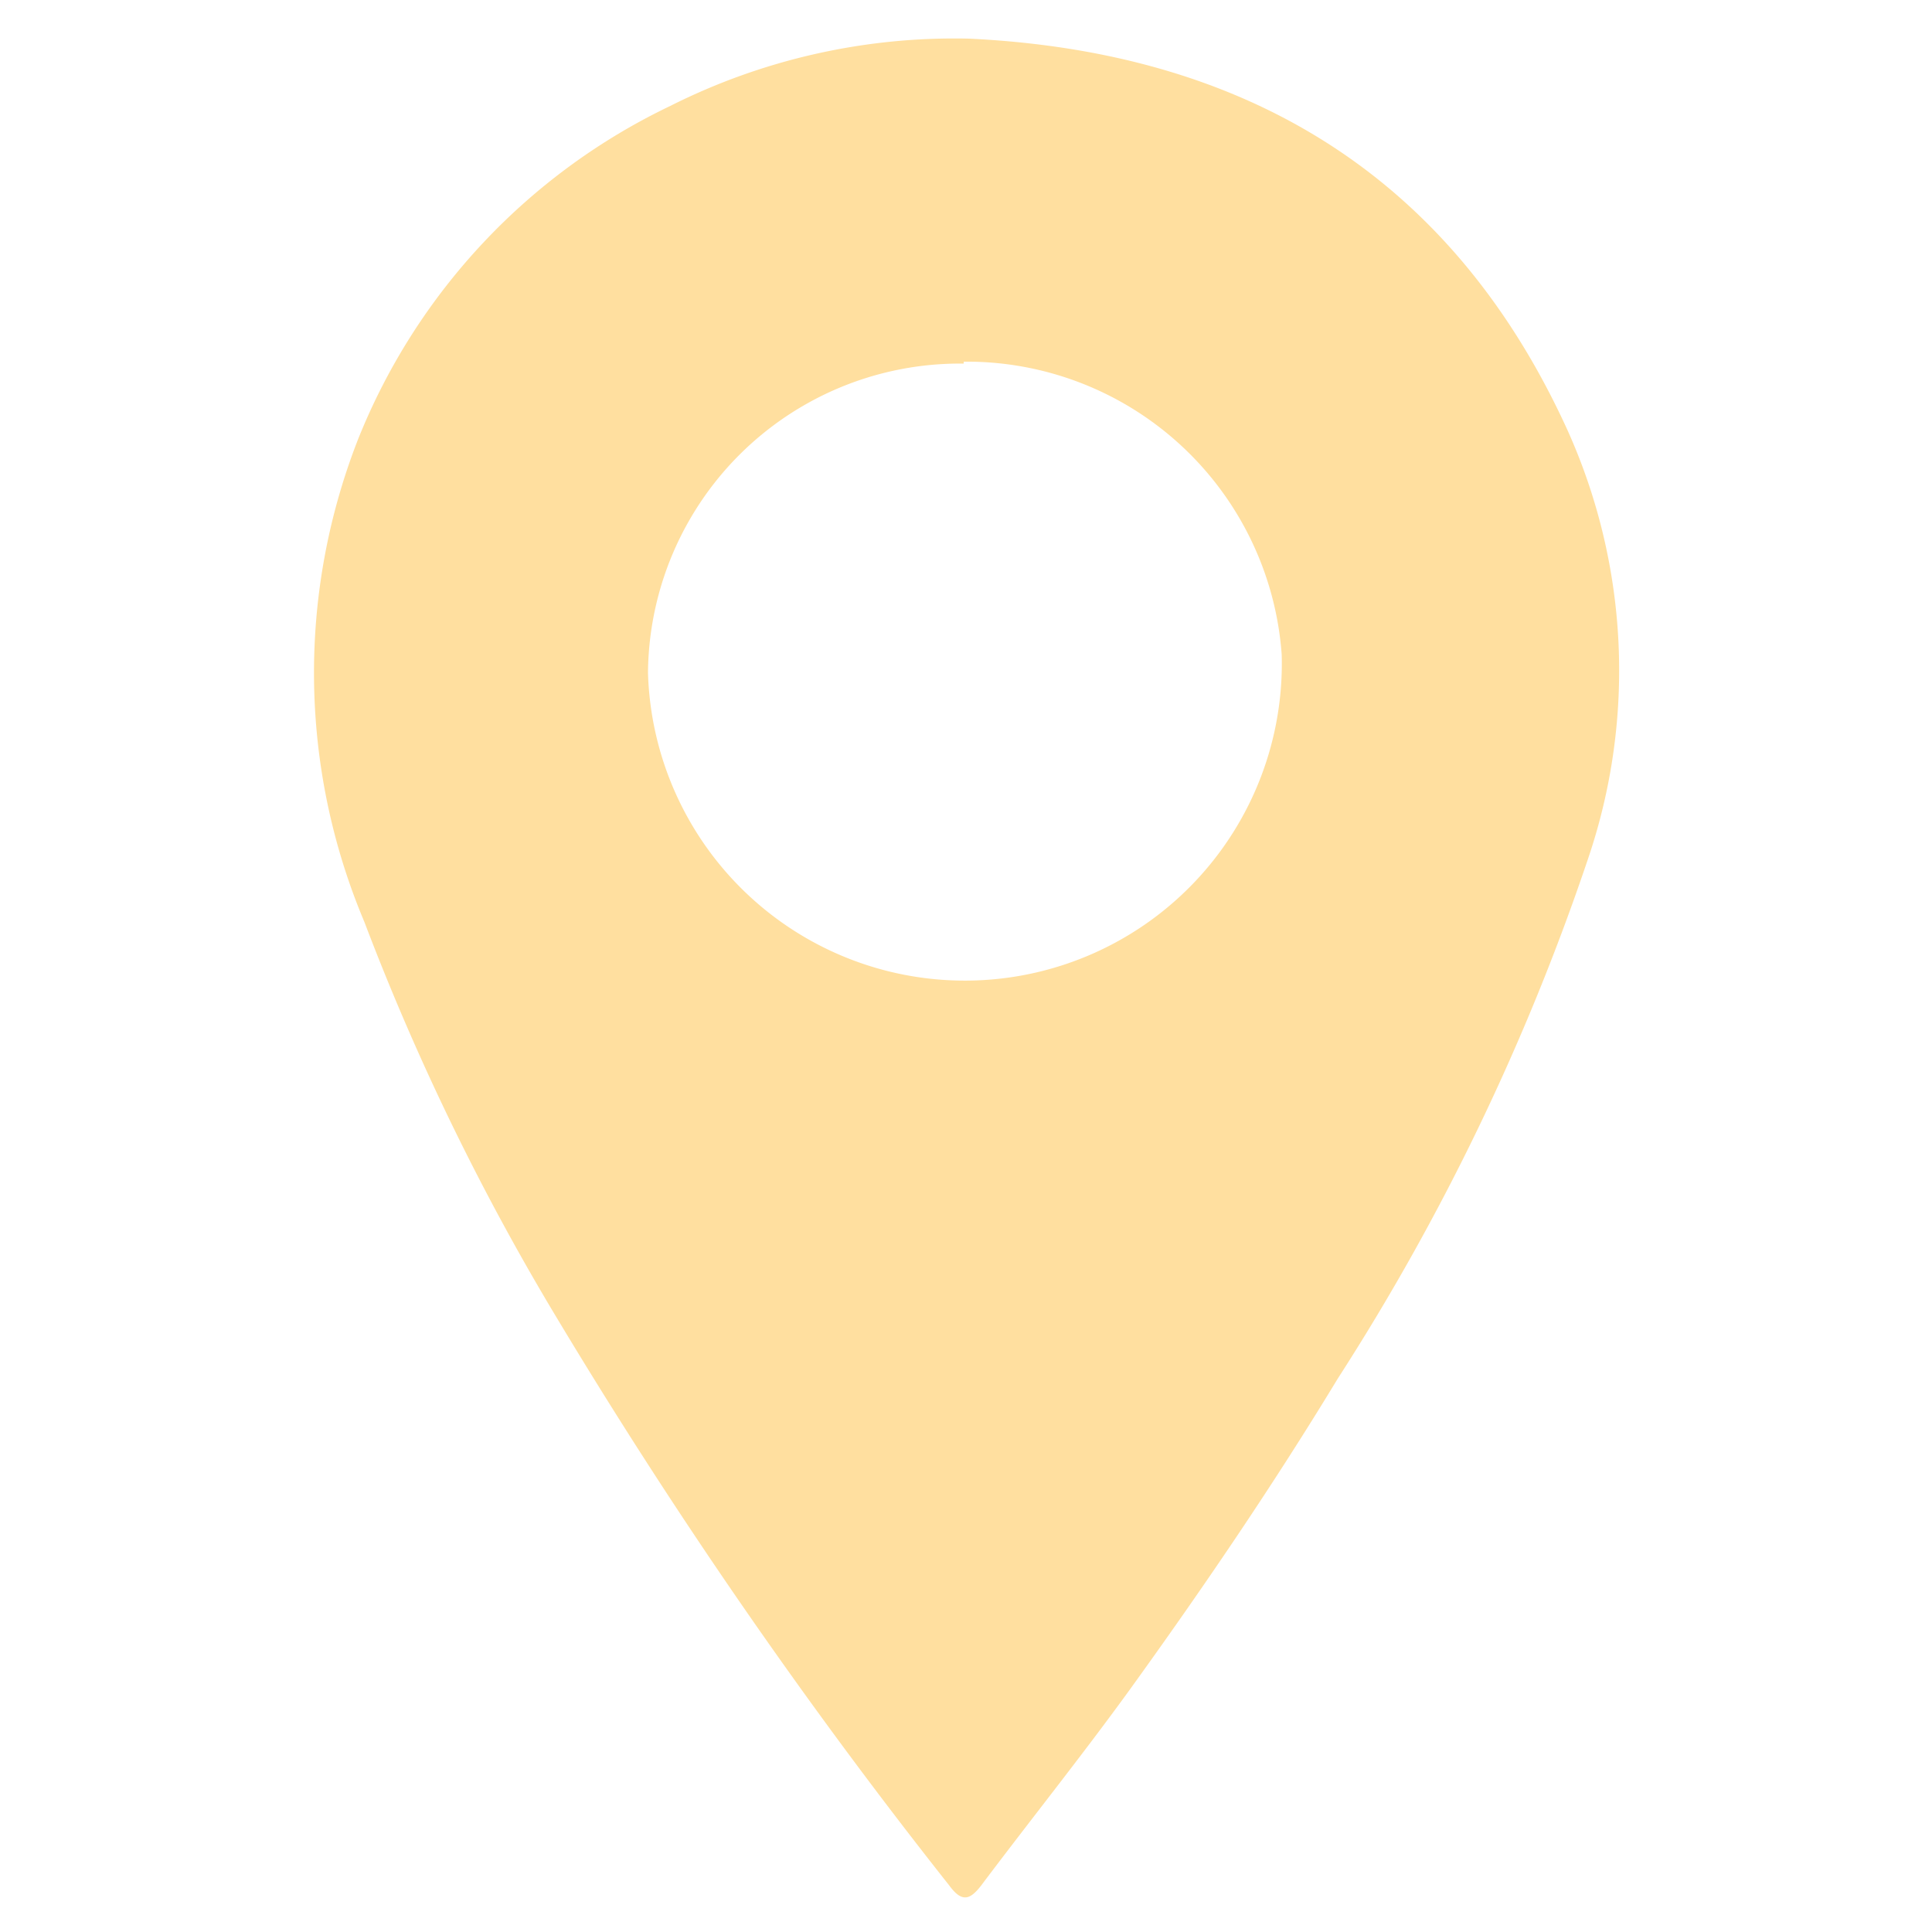 <svg id="Capa_1" data-name="Capa 1" xmlns="http://www.w3.org/2000/svg" viewBox="0 0 50 50"><defs><style>.cls-1{fill:#ffdf9f;}</style></defs><title>MapsFavicon</title><path class="cls-1" d="M25.08,1c7.14.34,12.48,3.53,15.49,10.14a15.14,15.14,0,0,1,.53,11.08,60.49,60.49,0,0,1-6.48,13.46c-1.68,2.77-3.5,5.44-5.39,8.06-1.24,1.71-2.57,3.37-3.84,5.06-.28.36-.49.45-.82,0A139.08,139.08,0,0,1,14.43,34.14a63.89,63.89,0,0,1-5-10.28,16.59,16.59,0,0,1-.16-12.5,16.25,16.25,0,0,1,8.08-8.62A16.35,16.35,0,0,1,25.08,1Zm-.14,8.41a8.07,8.07,0,0,0-8.17,8,8.2,8.2,0,0,0,16.4-.47A8.17,8.17,0,0,0,24.94,9.36Z"/></svg>